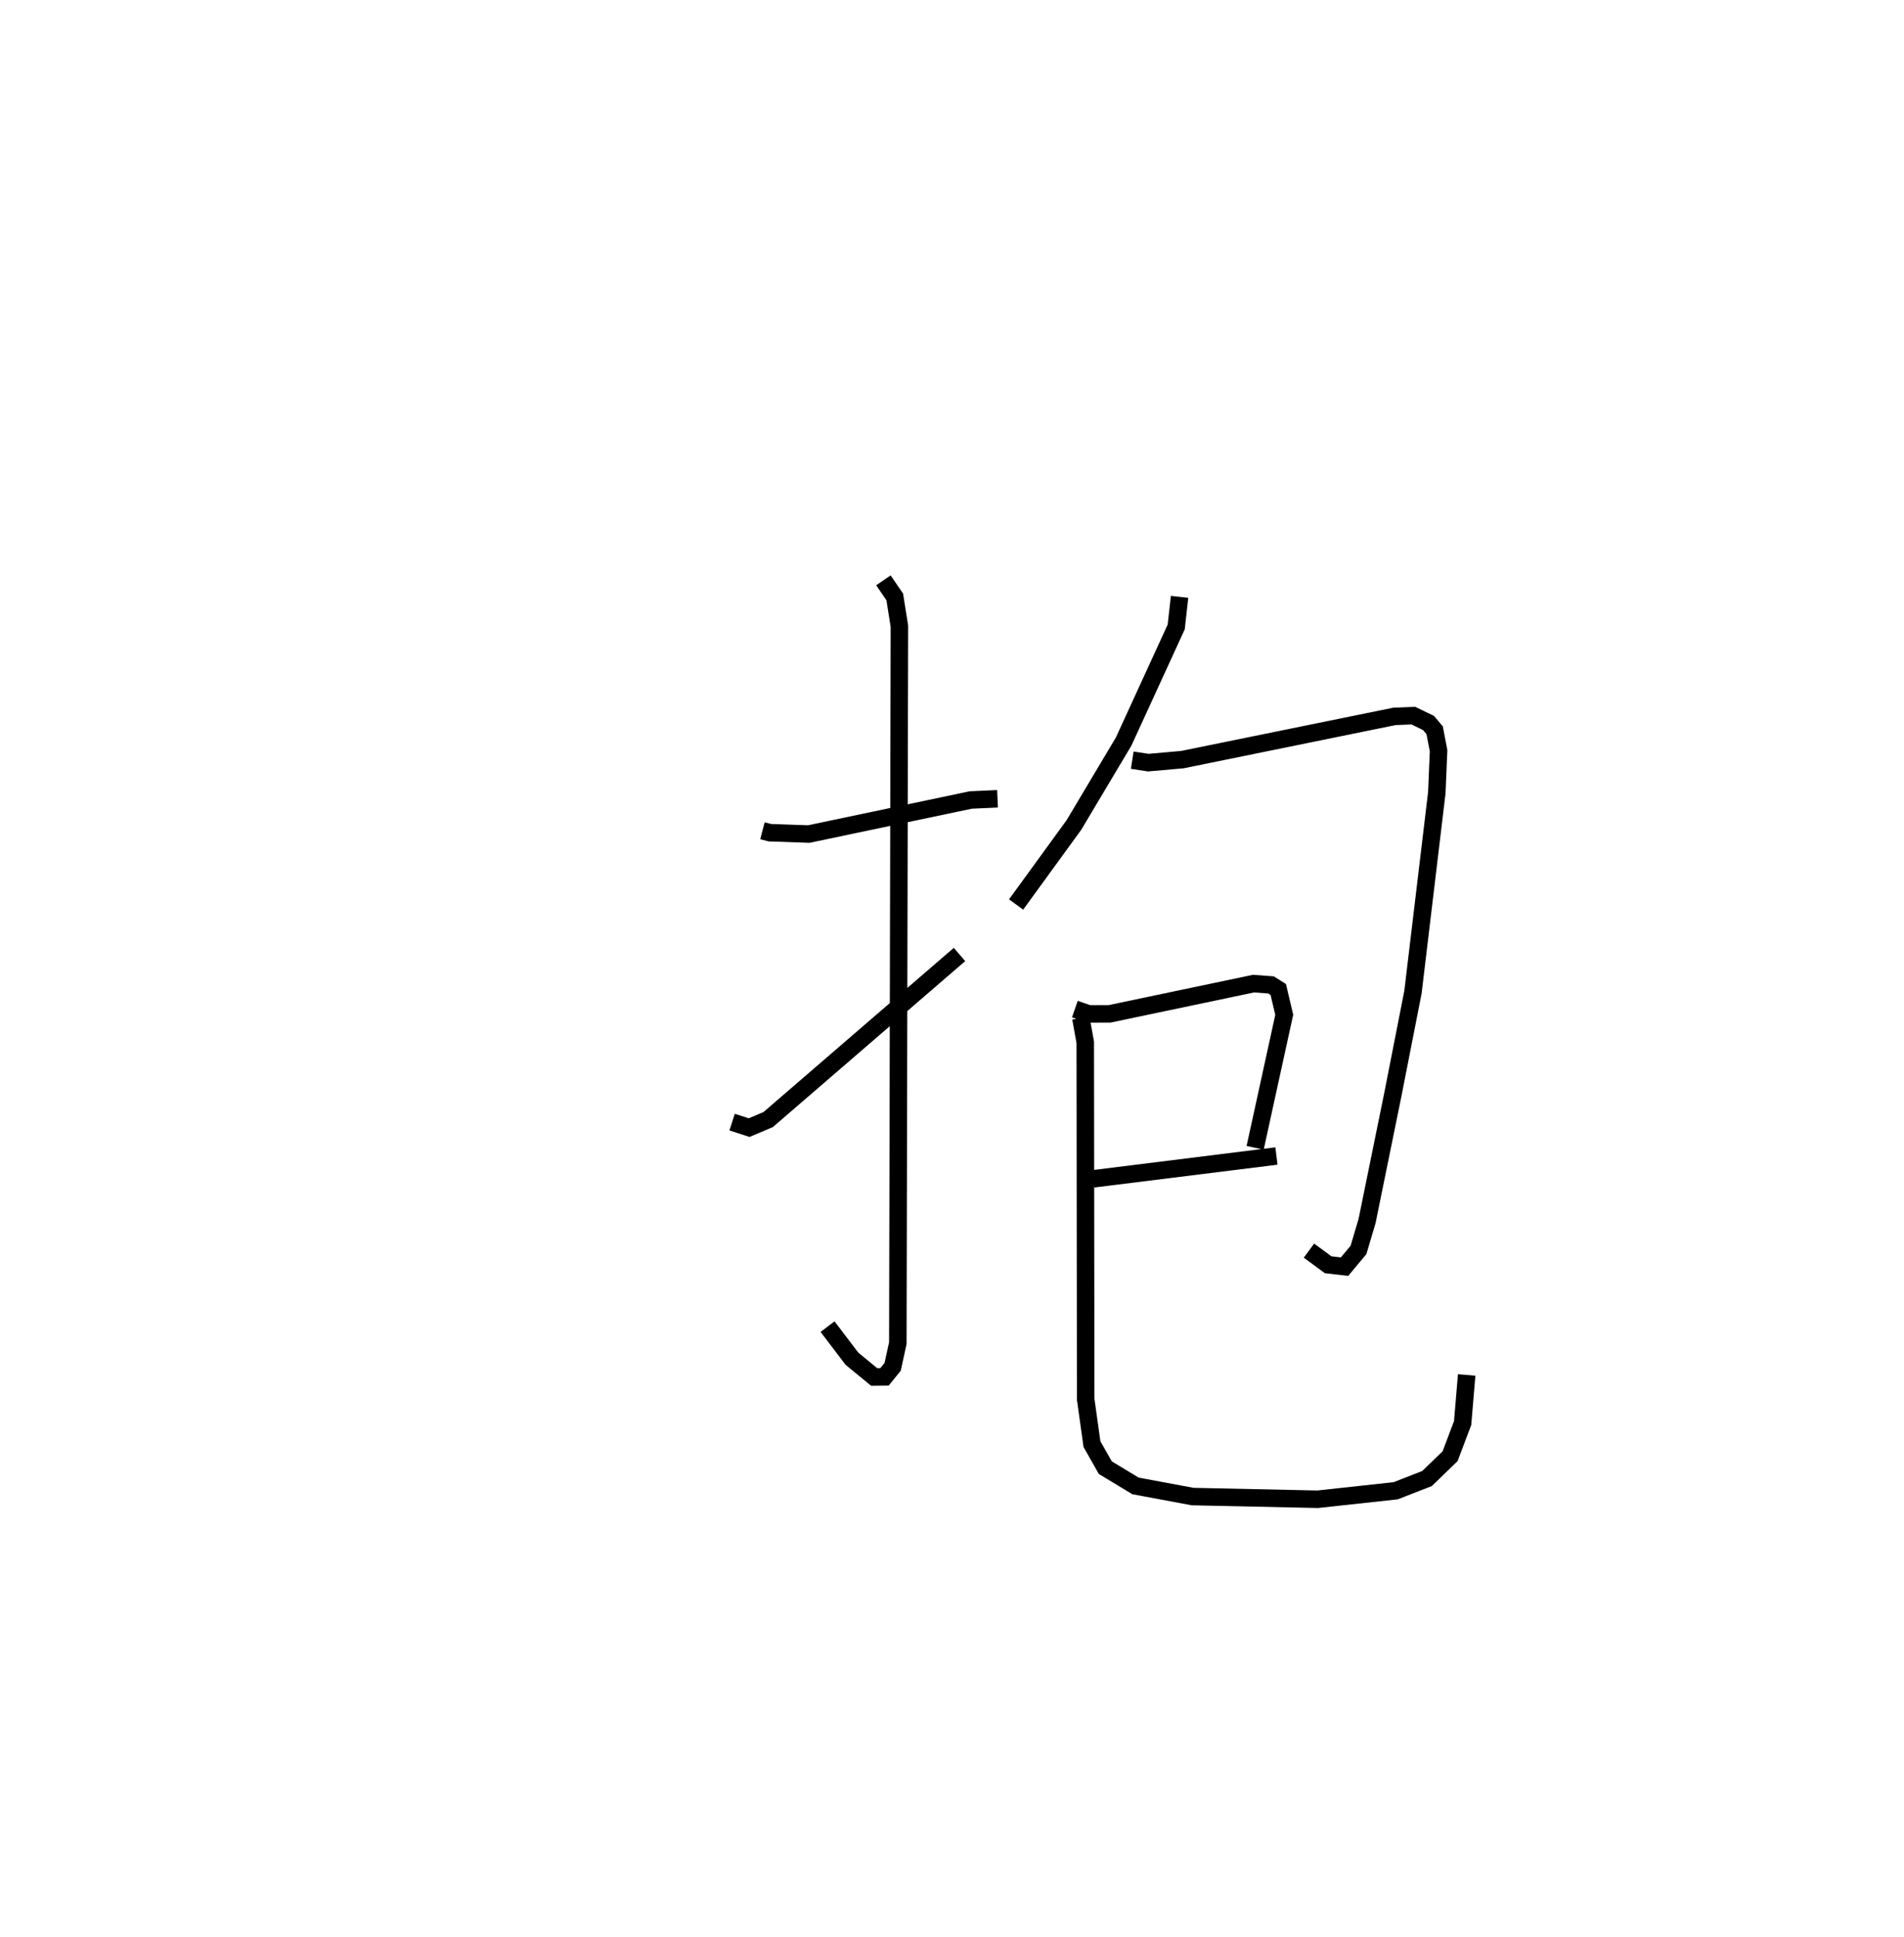 <?xml version="1.0" encoding="utf-8" ?>
<svg baseProfile="full" height="110.699" version="1.1" width="108.848" xmlns="http://www.w3.org/2000/svg" xmlns:ev="http://www.w3.org/2001/xml-events" xmlns:xlink="http://www.w3.org/1999/xlink"><defs /><rect fill="white" height="110.699" width="108.848" x="0" y="0" /><path d="M25,25 m0.0,0.0 m18.587,22.487 l0.422,0.11 2.228,0.078 l9.261,-1.947 1.529,-0.069 m-6.524,-12.486 l0.648,0.946 0.266,1.677 l-0.09,40.979 -0.295,1.352 l-0.468,0.578 -0.587,0.006 l-1.274,-1.047 -1.393,-1.832 m-5.456,-11.691 l0.973,0.315 1.088,-0.46 l10.938,-9.437 m12.582,-20.445 l-0.193,1.724 -3.005,6.55 l-2.842,4.767 -3.306,4.547 m6.64,-8.25 l0.914,0.141 1.956,-0.173 l12.121,-2.471 1.076,-0.042 l0.867,0.418 0.354,0.419 l0.224,1.171 -0.101,2.397 l-1.363,11.395 -1.154,5.877 l-1.47,7.209 -0.49,1.653 l-0.798,0.957 -0.938,-0.109 l-1.096,-0.807 m-13.383,-13.805 l0.79,0.273 1.19,-0.001 l8.235,-1.729 0.999,0.074 l0.415,0.264 0.34,1.444 l-1.663,7.602 m-9.249,1.773 l10.467,-1.303 m-11.18,-7.886 l0.25,1.386 0.024,20.4 l0.36,2.57 0.763,1.344 l1.725,1.043 3.269,0.609 l7.142,0.154 4.461,-0.485 l1.793,-0.699 1.32,-1.276 l0.717,-1.897 0.231,-2.748 " fill="none" stroke="black" stroke-width="1" /></svg>